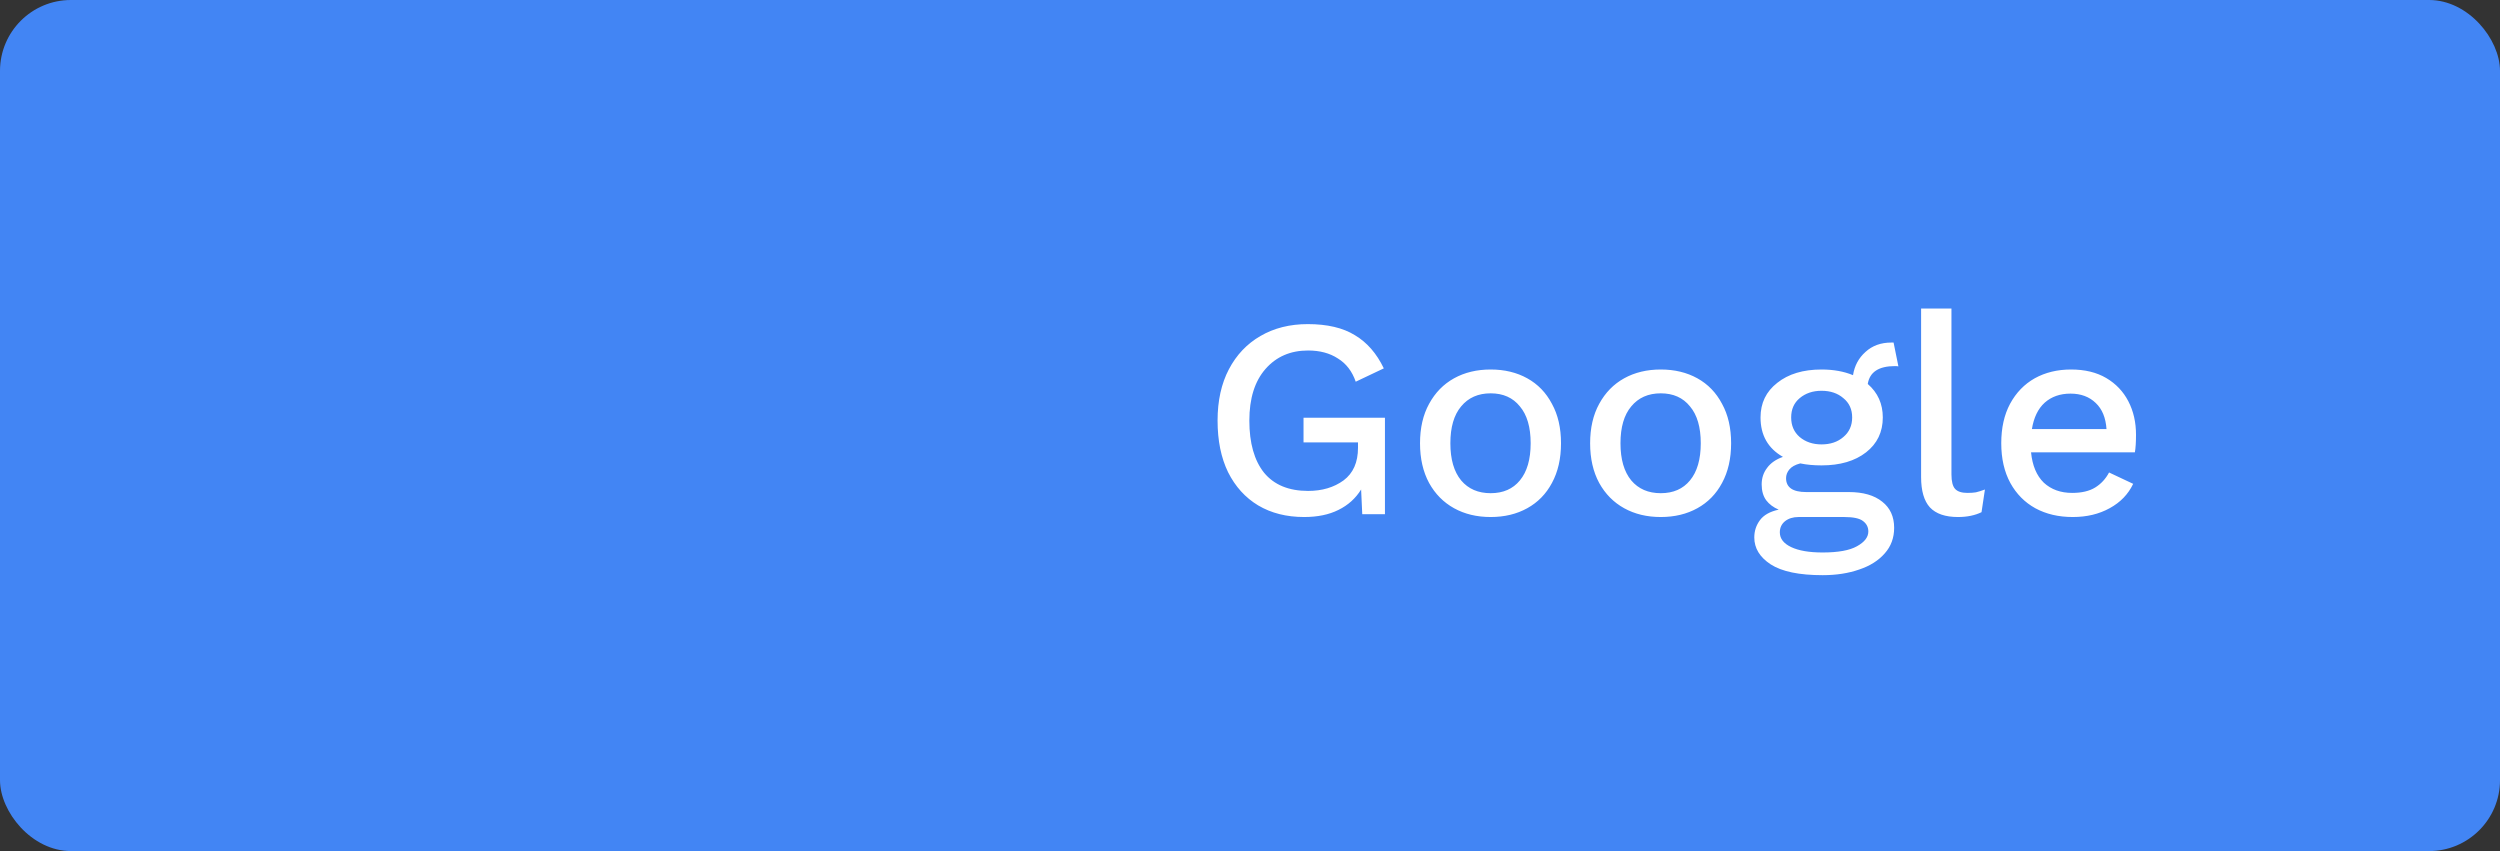 <svg width="141" height="48" viewBox="0 0 141 48" fill="none" xmlns="http://www.w3.org/2000/svg">
<rect x="0" y="0" width="141" height="48" fill="#333333" stroke="none"/>
<rect width="141" height="48" rx="4" fill="#4285F4"/>
<path d="M73.551 29.16C72.559 29.16 71.695 28.941 70.959 28.504C70.234 28.067 69.669 27.443 69.263 26.632C68.869 25.821 68.671 24.851 68.671 23.72C68.671 22.6 68.885 21.635 69.311 20.824C69.738 20.013 70.33 19.389 71.087 18.952C71.855 18.504 72.746 18.28 73.759 18.28C74.858 18.28 75.743 18.488 76.415 18.904C77.098 19.309 77.642 19.933 78.047 20.776L76.463 21.528C76.261 20.941 75.925 20.504 75.455 20.216C74.997 19.917 74.437 19.768 73.775 19.768C72.783 19.768 71.983 20.115 71.375 20.808C70.767 21.501 70.463 22.472 70.463 23.72C70.463 24.989 70.741 25.971 71.295 26.664C71.861 27.347 72.687 27.688 73.775 27.688C74.565 27.688 75.231 27.491 75.775 27.096C76.319 26.691 76.591 26.077 76.591 25.256V24.952H73.519V23.56H78.111V29H76.831L76.767 27.608C76.458 28.109 76.031 28.493 75.487 28.76C74.954 29.027 74.309 29.16 73.551 29.16ZM84.073 20.84C84.852 20.84 85.54 21.005 86.137 21.336C86.735 21.667 87.199 22.147 87.529 22.776C87.871 23.395 88.041 24.136 88.041 25C88.041 25.864 87.871 26.611 87.529 27.24C87.199 27.859 86.735 28.333 86.137 28.664C85.54 28.995 84.852 29.16 84.073 29.16C83.295 29.16 82.607 28.995 82.009 28.664C81.412 28.333 80.943 27.859 80.601 27.24C80.26 26.611 80.089 25.864 80.089 25C80.089 24.136 80.26 23.395 80.601 22.776C80.943 22.147 81.412 21.667 82.009 21.336C82.607 21.005 83.295 20.84 84.073 20.84ZM84.073 22.184C83.369 22.184 82.815 22.429 82.409 22.92C82.004 23.4 81.801 24.093 81.801 25C81.801 25.907 82.004 26.605 82.409 27.096C82.815 27.576 83.369 27.816 84.073 27.816C84.777 27.816 85.327 27.576 85.721 27.096C86.127 26.605 86.329 25.907 86.329 25C86.329 24.093 86.127 23.4 85.721 22.92C85.327 22.429 84.777 22.184 84.073 22.184ZM93.667 20.84C94.446 20.84 95.134 21.005 95.731 21.336C96.329 21.667 96.793 22.147 97.123 22.776C97.465 23.395 97.635 24.136 97.635 25C97.635 25.864 97.465 26.611 97.123 27.24C96.793 27.859 96.329 28.333 95.731 28.664C95.134 28.995 94.446 29.16 93.667 29.16C92.888 29.16 92.201 28.995 91.603 28.664C91.006 28.333 90.537 27.859 90.195 27.24C89.854 26.611 89.683 25.864 89.683 25C89.683 24.136 89.854 23.395 90.195 22.776C90.537 22.147 91.006 21.667 91.603 21.336C92.201 21.005 92.888 20.84 93.667 20.84ZM93.667 22.184C92.963 22.184 92.409 22.429 92.003 22.92C91.598 23.4 91.395 24.093 91.395 25C91.395 25.907 91.598 26.605 92.003 27.096C92.409 27.576 92.963 27.816 93.667 27.816C94.371 27.816 94.921 27.576 95.315 27.096C95.721 26.605 95.923 25.907 95.923 25C95.923 24.093 95.721 23.4 95.315 22.92C94.921 22.429 94.371 22.184 93.667 22.184ZM104.27 27.752C105.08 27.752 105.71 27.933 106.158 28.296C106.606 28.648 106.83 29.139 106.83 29.768C106.83 30.333 106.654 30.813 106.302 31.208C105.95 31.613 105.47 31.917 104.862 32.12C104.254 32.333 103.566 32.44 102.798 32.44C101.475 32.44 100.499 32.237 99.87 31.832C99.251 31.427 98.942 30.92 98.942 30.312C98.942 29.949 99.048 29.624 99.262 29.336C99.475 29.048 99.827 28.851 100.318 28.744C100.019 28.616 99.784 28.44 99.614 28.216C99.443 27.981 99.358 27.683 99.358 27.32C99.358 26.968 99.459 26.659 99.662 26.392C99.864 26.115 100.163 25.907 100.558 25.768C99.715 25.288 99.294 24.547 99.294 23.544C99.294 22.733 99.608 22.083 100.238 21.592C100.867 21.091 101.699 20.84 102.734 20.84C103.406 20.84 103.998 20.947 104.51 21.16C104.595 20.627 104.83 20.189 105.214 19.848C105.598 19.496 106.083 19.32 106.67 19.32C106.723 19.32 106.766 19.32 106.798 19.32L107.07 20.664C107.016 20.653 106.952 20.648 106.878 20.648C105.96 20.648 105.448 20.984 105.342 21.656C105.907 22.147 106.19 22.776 106.19 23.544C106.19 24.365 105.875 25.021 105.246 25.512C104.616 26.003 103.779 26.248 102.734 26.248C102.296 26.248 101.896 26.211 101.534 26.136C101.246 26.211 101.038 26.328 100.91 26.488C100.792 26.637 100.734 26.797 100.734 26.968C100.734 27.491 101.112 27.752 101.87 27.752H104.27ZM102.734 22.04C102.243 22.04 101.832 22.179 101.502 22.456C101.182 22.723 101.022 23.085 101.022 23.544C101.022 24.003 101.182 24.371 101.502 24.648C101.832 24.925 102.243 25.064 102.734 25.064C103.235 25.064 103.646 24.925 103.966 24.648C104.296 24.371 104.462 24.003 104.462 23.544C104.462 23.085 104.296 22.723 103.966 22.456C103.646 22.179 103.235 22.04 102.734 22.04ZM102.798 31.16C103.672 31.16 104.318 31.043 104.734 30.808C105.16 30.573 105.374 30.296 105.374 29.976C105.374 29.731 105.272 29.533 105.07 29.384C104.878 29.235 104.526 29.16 104.014 29.16H101.438C101.128 29.16 100.872 29.24 100.67 29.4C100.478 29.56 100.382 29.768 100.382 30.024C100.382 30.376 100.595 30.653 101.022 30.856C101.448 31.059 102.04 31.16 102.798 31.16ZM110.062 17.4V26.76C110.062 27.155 110.132 27.427 110.27 27.576C110.409 27.725 110.638 27.8 110.958 27.8C111.15 27.8 111.31 27.789 111.438 27.768C111.577 27.736 111.748 27.683 111.95 27.608L111.758 28.888C111.385 29.069 110.942 29.16 110.43 29.16C109.716 29.16 109.188 28.979 108.846 28.616C108.516 28.253 108.35 27.683 108.35 26.904V17.4H110.062ZM116.903 29.16C116.103 29.16 115.399 28.995 114.791 28.664C114.193 28.333 113.724 27.859 113.383 27.24C113.041 26.611 112.871 25.864 112.871 25C112.871 24.136 113.036 23.395 113.367 22.776C113.708 22.147 114.172 21.667 114.759 21.336C115.356 21.005 116.039 20.84 116.807 20.84C117.585 20.84 118.247 21 118.791 21.32C119.335 21.64 119.751 22.077 120.039 22.632C120.327 23.187 120.471 23.816 120.471 24.52C120.471 24.723 120.465 24.909 120.455 25.08C120.444 25.251 120.428 25.395 120.407 25.512H114.551C114.625 26.259 114.865 26.829 115.271 27.224C115.687 27.608 116.22 27.8 116.871 27.8C117.404 27.8 117.836 27.699 118.167 27.496C118.497 27.293 118.759 27.011 118.951 26.648L120.311 27.288C120.033 27.875 119.591 28.333 118.983 28.664C118.385 28.995 117.692 29.16 116.903 29.16ZM116.775 22.2C116.188 22.2 115.703 22.371 115.319 22.712C114.945 23.053 114.705 23.549 114.599 24.2H118.807C118.764 23.56 118.561 23.069 118.199 22.728C117.836 22.376 117.361 22.2 116.775 22.2Z" fill="white"/>
<g clip-path="url(#clip0)">
<rect width="0" height="0" transform="translate(1.052)" fill="white"/>
</g>
<defs>
<clipPath id="clip0">
<rect width="0" height="0" fill="white" transform="translate(1.052)"/>
</clipPath>
</defs>
</svg>
